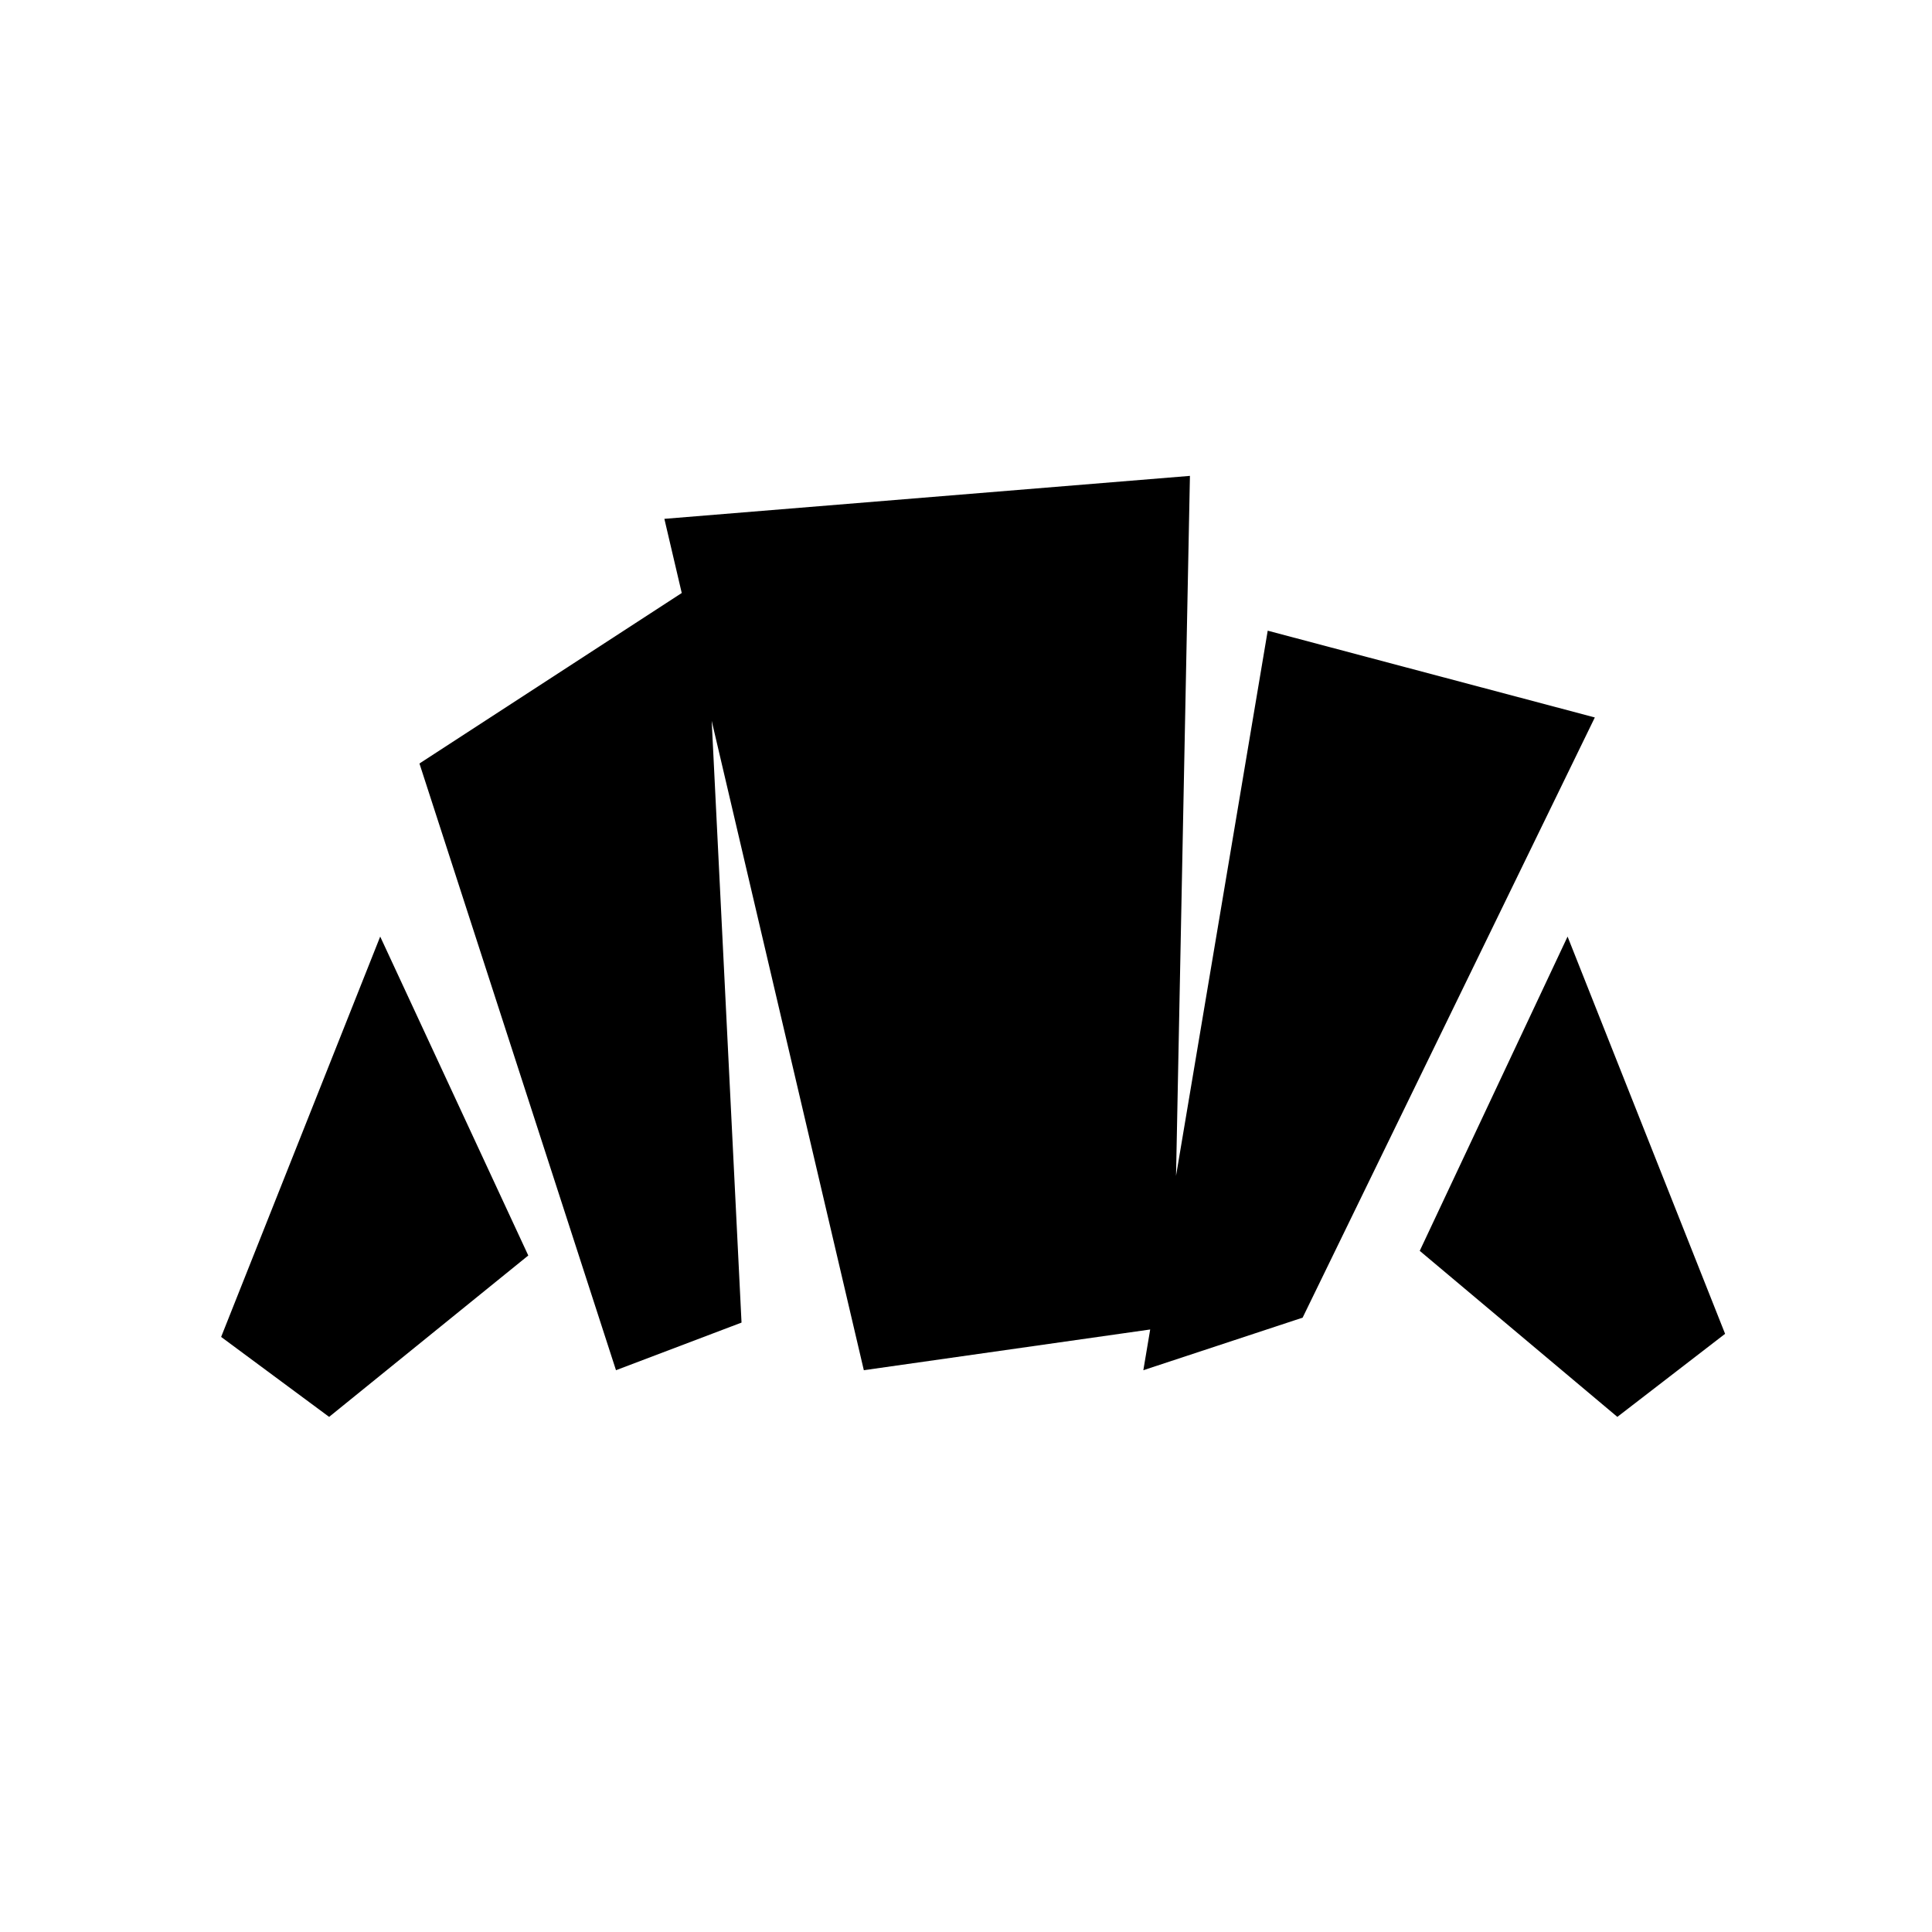 <svg xmlns="http://www.w3.org/2000/svg" height="48" viewBox="0 -960 960 960" width="48"><path d="m803.65-255.96-98.19-82.5 73.46-156.16 78.27 197.39-53.54 41.27Zm-235.53-23.19 61.8-367.47 162.54 43.12-145.19 298.23-79.15 26.12Zm-262.04 0-97.66-301.47 141.7-92.11 18.34 369.92-62.38 23.66Zm-142.54 23.19-53.66-39.73 79.04-198.93 73.58 158.47-98.96 80.19Zm265.69-23.19-99.11-423.04 261.15-21.35L582.88-301l-153.65 21.85Z"/></svg>